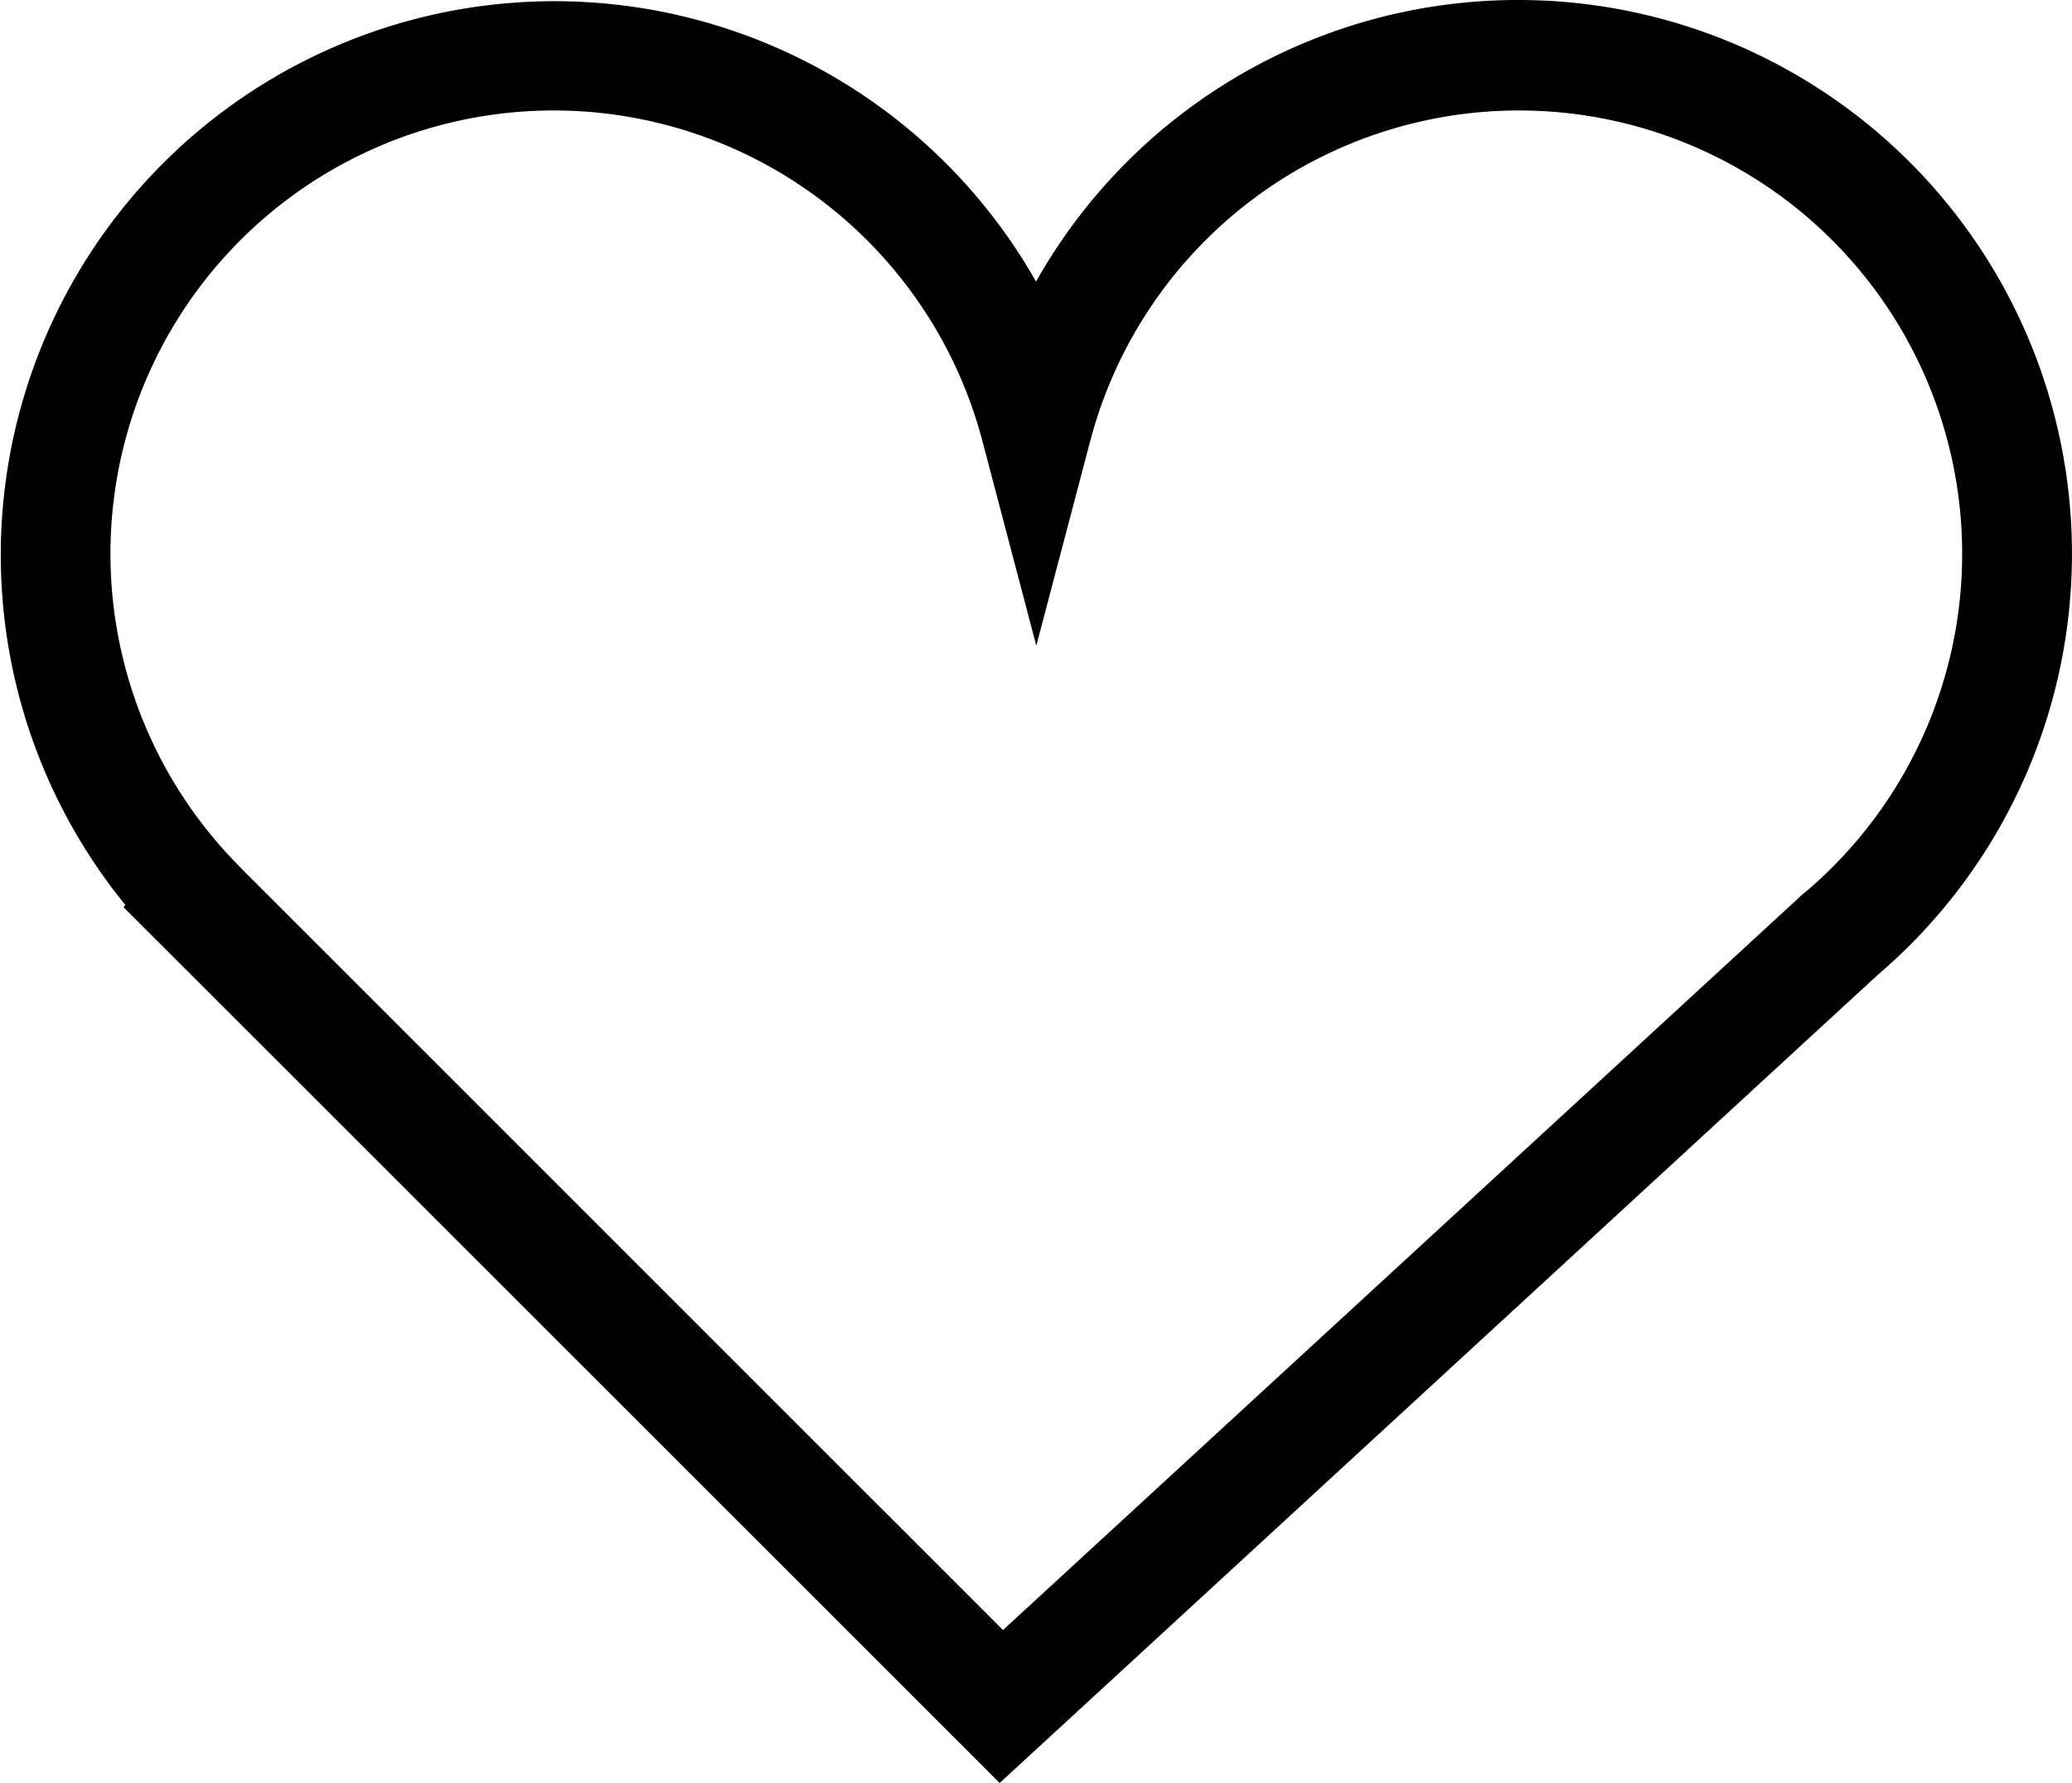 <svg id="Capa_1" data-name="Capa 1" xmlns="http://www.w3.org/2000/svg" viewBox="0 0 231.29 199"><path class="cls-1" d="M194.2,26a61.73,61.73,0,0,0-53.8,31.43A61.81,61.81,0,1,0,38.74,127l-.2.25L136.34,225l98-90.18A61.8,61.8,0,0,0,194.2,26Zm32,99.6-89.49,82.33L51.91,123.15l-.74-.76a49.48,49.48,0,1,1,83.26-47.1l6,22.77,6-22.77a49.48,49.48,0,1,1,79.81,50.31Z" transform="translate(-24.75 -26)"/></svg>